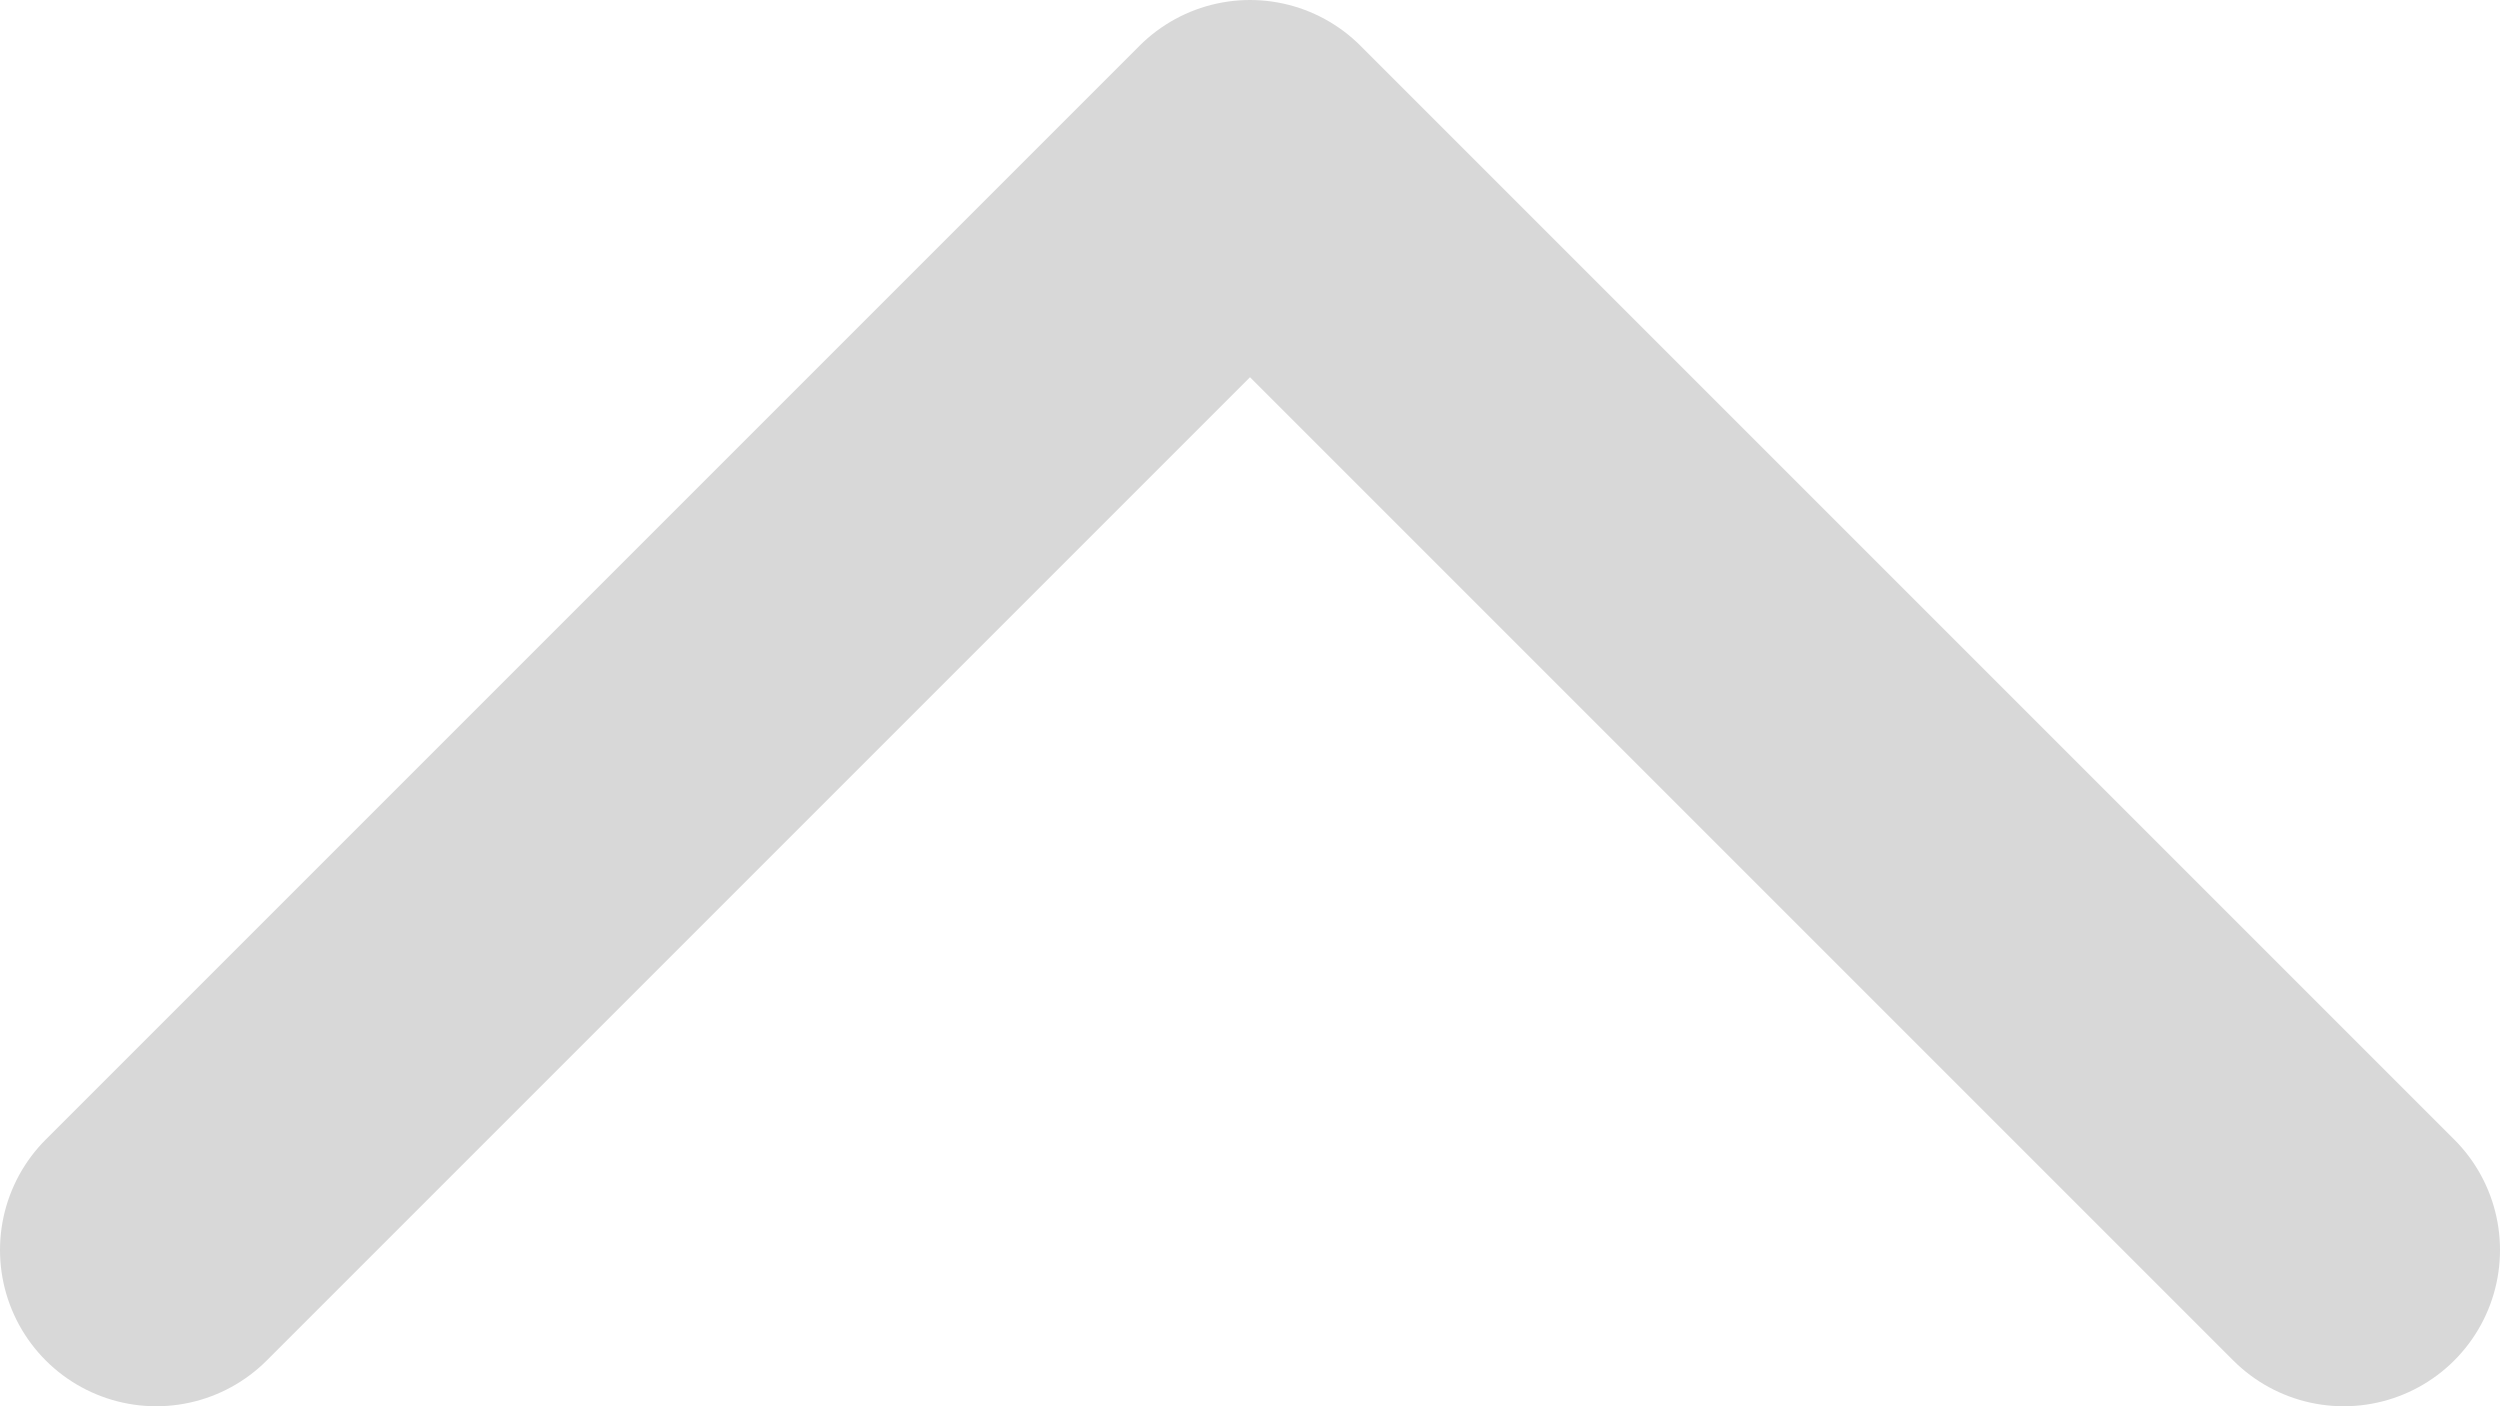<svg width="16" height="9" viewBox="0 0 16 9" fill="none" xmlns="http://www.w3.org/2000/svg">
<path d="M1 8L8 1L15 8" stroke="#D8D8D8" stroke-width="2" stroke-linecap="round" stroke-linejoin="round"/>
</svg>
